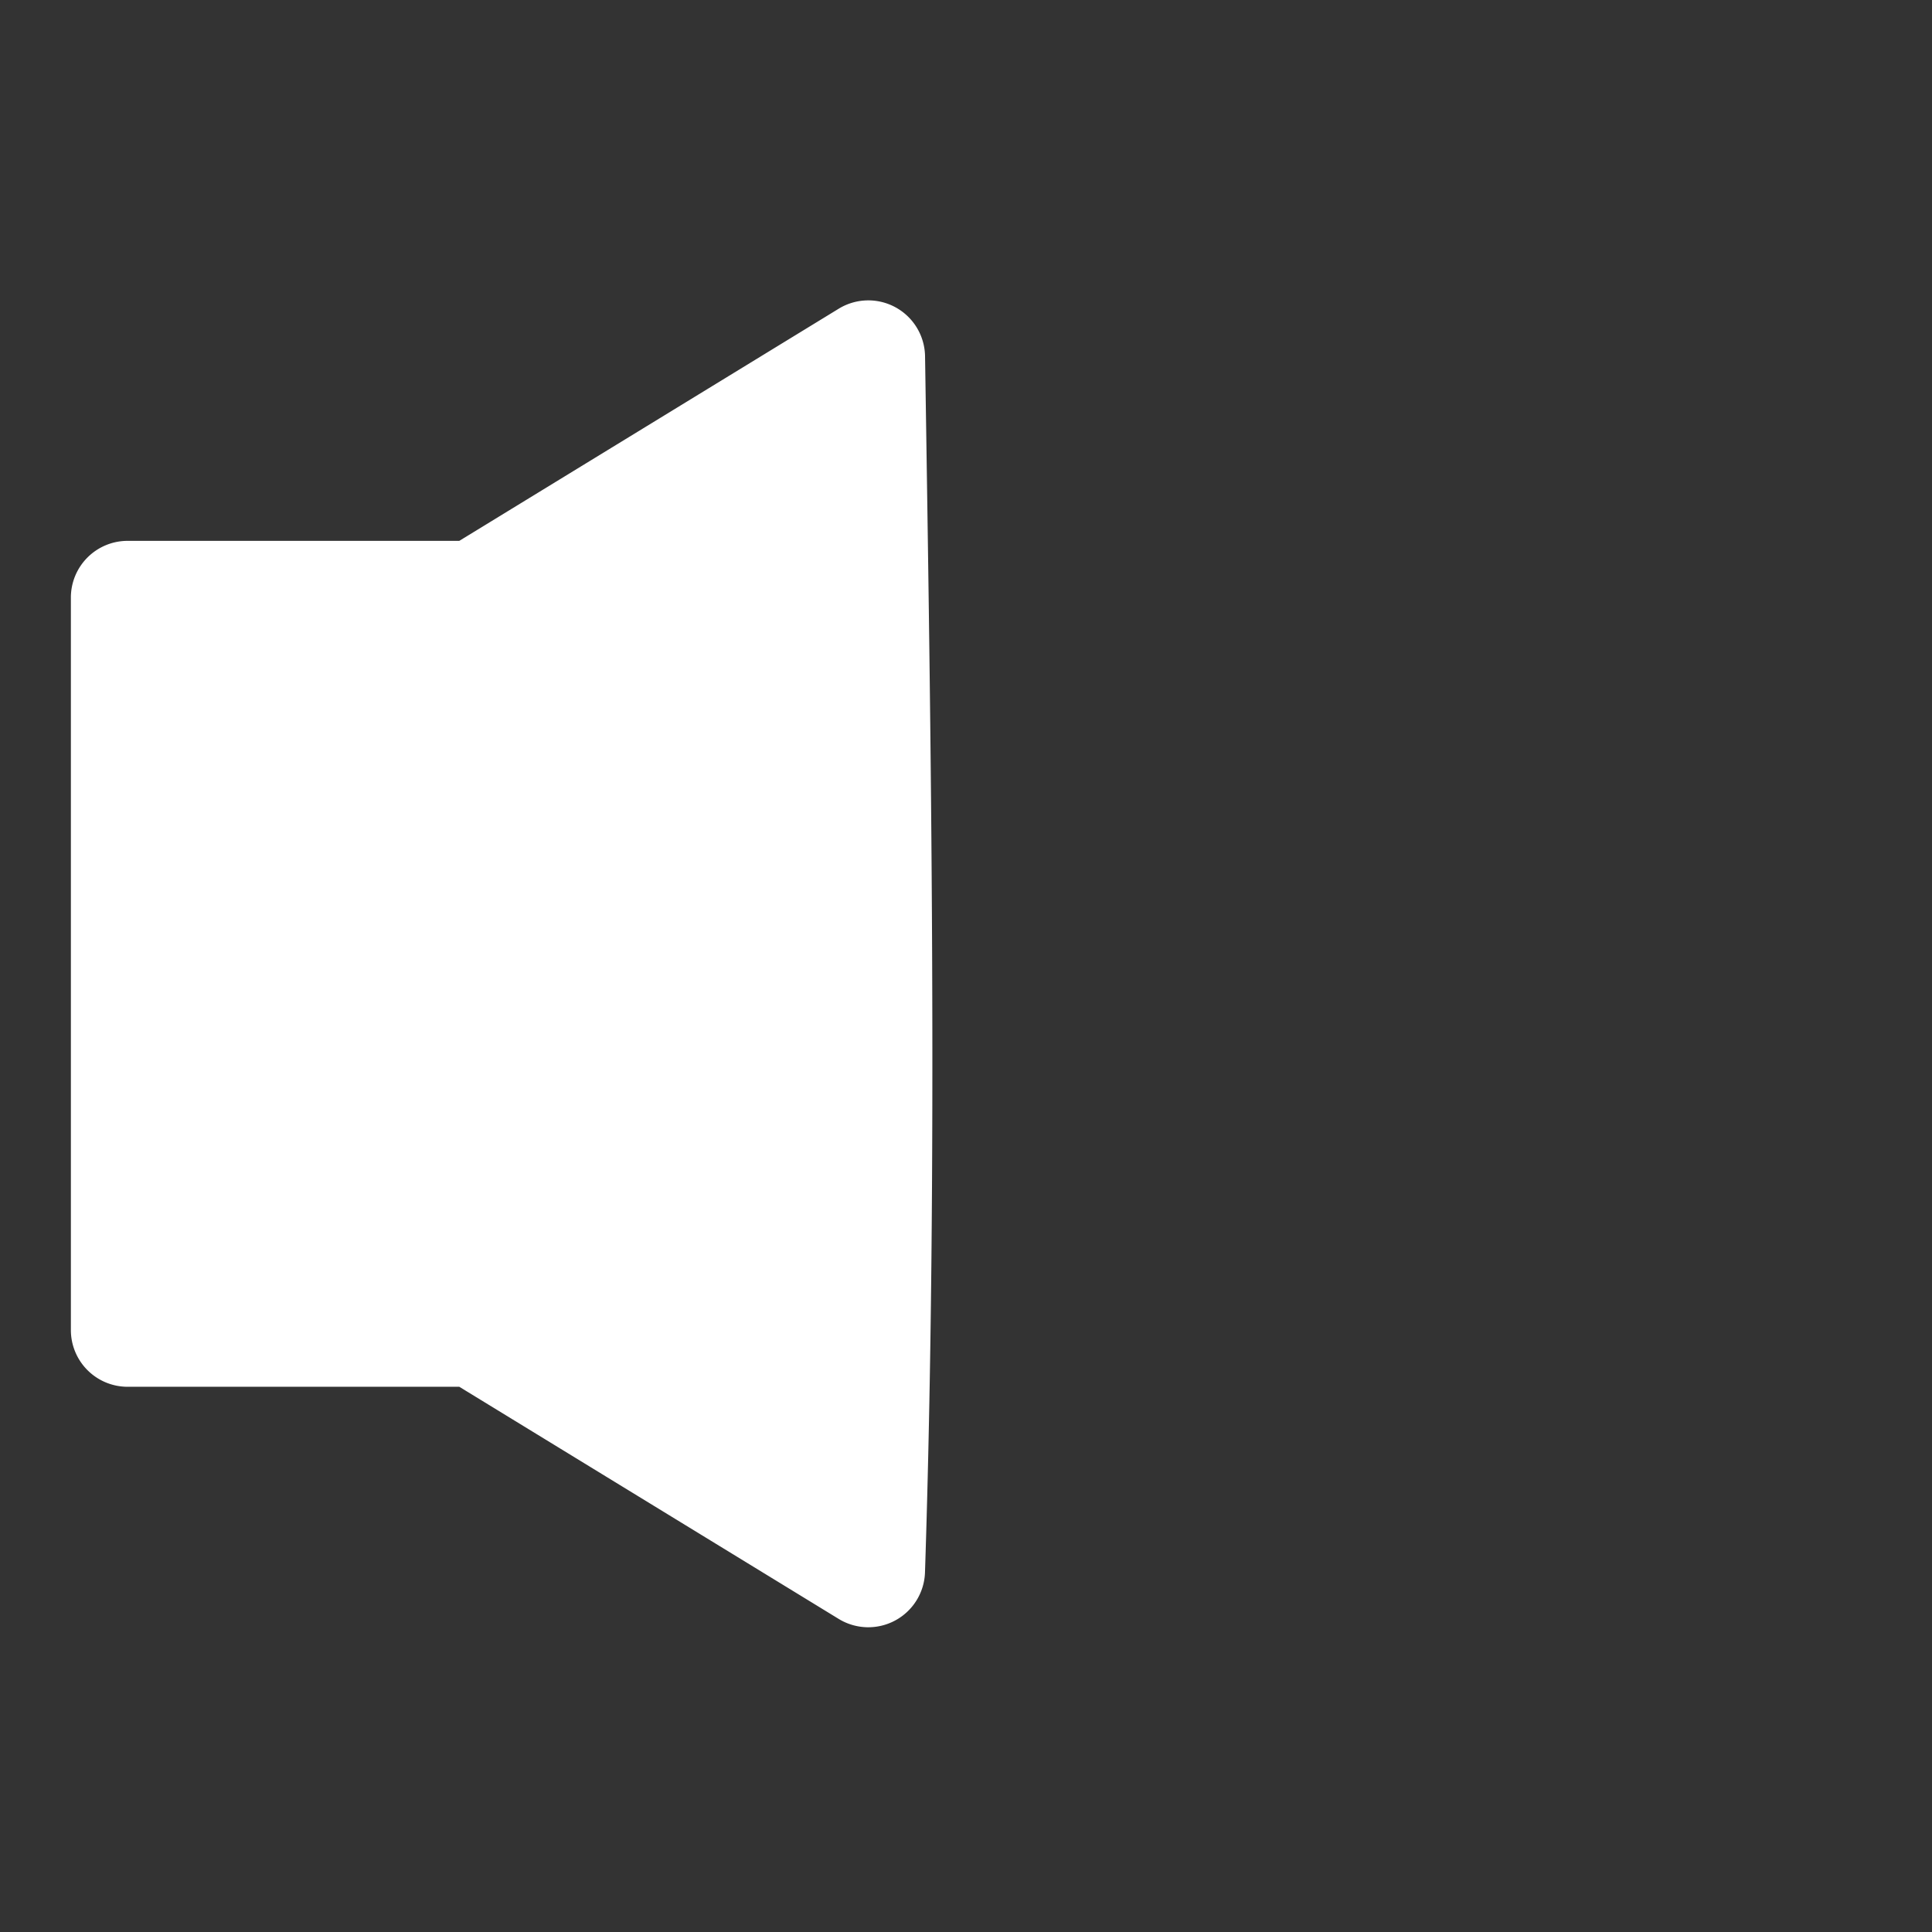 <?xml version="1.0" encoding="UTF-8" standalone="no"?>
<!-- Created with Inkscape (http://www.inkscape.org/) -->

<svg
   xmlns:dc="http://purl.org/dc/elements/1.1/"
   xmlns:cc="http://creativecommons.org/ns#"
   xmlns:rdf="http://www.w3.org/1999/02/22-rdf-syntax-ns#"
   xmlns:svg="http://www.w3.org/2000/svg"
   xmlns="http://www.w3.org/2000/svg"
   xmlns:xlink="http://www.w3.org/1999/xlink"
   xmlns:sodipodi="http://sodipodi.sourceforge.net/DTD/sodipodi-0.dtd"
   xmlns:inkscape="http://www.inkscape.org/namespaces/inkscape"
   width="100mm"
   height="100mm"
   viewBox="0 0 100 100"
   version="1.1"
   id="svg8"
   inkscape:version="0.92.4 (5da689c313, 2019-01-14)"
   sodipodi:docname="mute_icon_muted.svg">
  <rect x="0" y="0" width="100" height="100" fill="#333333" stroke="none"/>
  <defs
     id="defs2" />
  <sodipodi:namedview
     id="base"
     pagecolor="#a4a4a4"
     bordercolor="#666666"
     borderopacity="1.0"
     inkscape:pageopacity="1"
     inkscape:pageshadow="2"
     inkscape:zoom="1.4"
     inkscape:cx="185.50137"
     inkscape:cy="135.1885"
     inkscape:document-units="mm"
     inkscape:current-layer="g849"
     showgrid="false"
     inkscape:pagecheckerboard="false"
     inkscape:window-width="1920"
     inkscape:window-height="1017"
     inkscape:window-x="1912"
     inkscape:window-y="-8"
     inkscape:window-maximized="1" />
  <g
     inkscape:label="Layer 1"
     inkscape:groupmode="layer"
     id="layer1"
     transform="translate(0,-197)">
    <g
       id="g896">
      <g
         id="g844"
         transform="matrix(1.468,0,0,1.468,-19.078,-115.709)">
        <g
           id="g849"
           transform="translate(0.305)">
          <path
             inkscape:href="#path819"
             sodipodi:type="inkscape:offset"
             inkscape:radius="2"
             inkscape:original="M 33.785156 229.34961 L 19.925781 237.82812 L 7.6679688 237.82812 L 7.6679688 263.6543 L 19.925781 263.6543 L 33.785156 272.13281 C 34.247897 257.96341 33.988084 242.53445 33.785156 229.34961 z "
             xlink:href="#path819"
             style="fill:#ffffff;fill-opacity:1;stroke:none;stroke-width:1.318;stroke-miterlimit:4;stroke-dasharray:none;stroke-opacity:1"
             id="path821"
             d="m 33.695,227.352 a 2,2 0 0 0 -0.953,0.291 l -13.379,8.186 H 7.668 a 2,2 0 0 0 -2,2 v 25.826 a 2,2 0 0 0 2,2 H 19.363 l 13.379,8.186 a 2,2 0 0 0 3.041,-1.643 c 0.465,-14.241 0.205,-29.696 0.002,-42.879 a 2,2 0 0 0 -2.09,-1.967 z"
             transform="translate(9.522,-3.742)" />
        </g>
      </g>
    </g>
  </g>
</svg>
